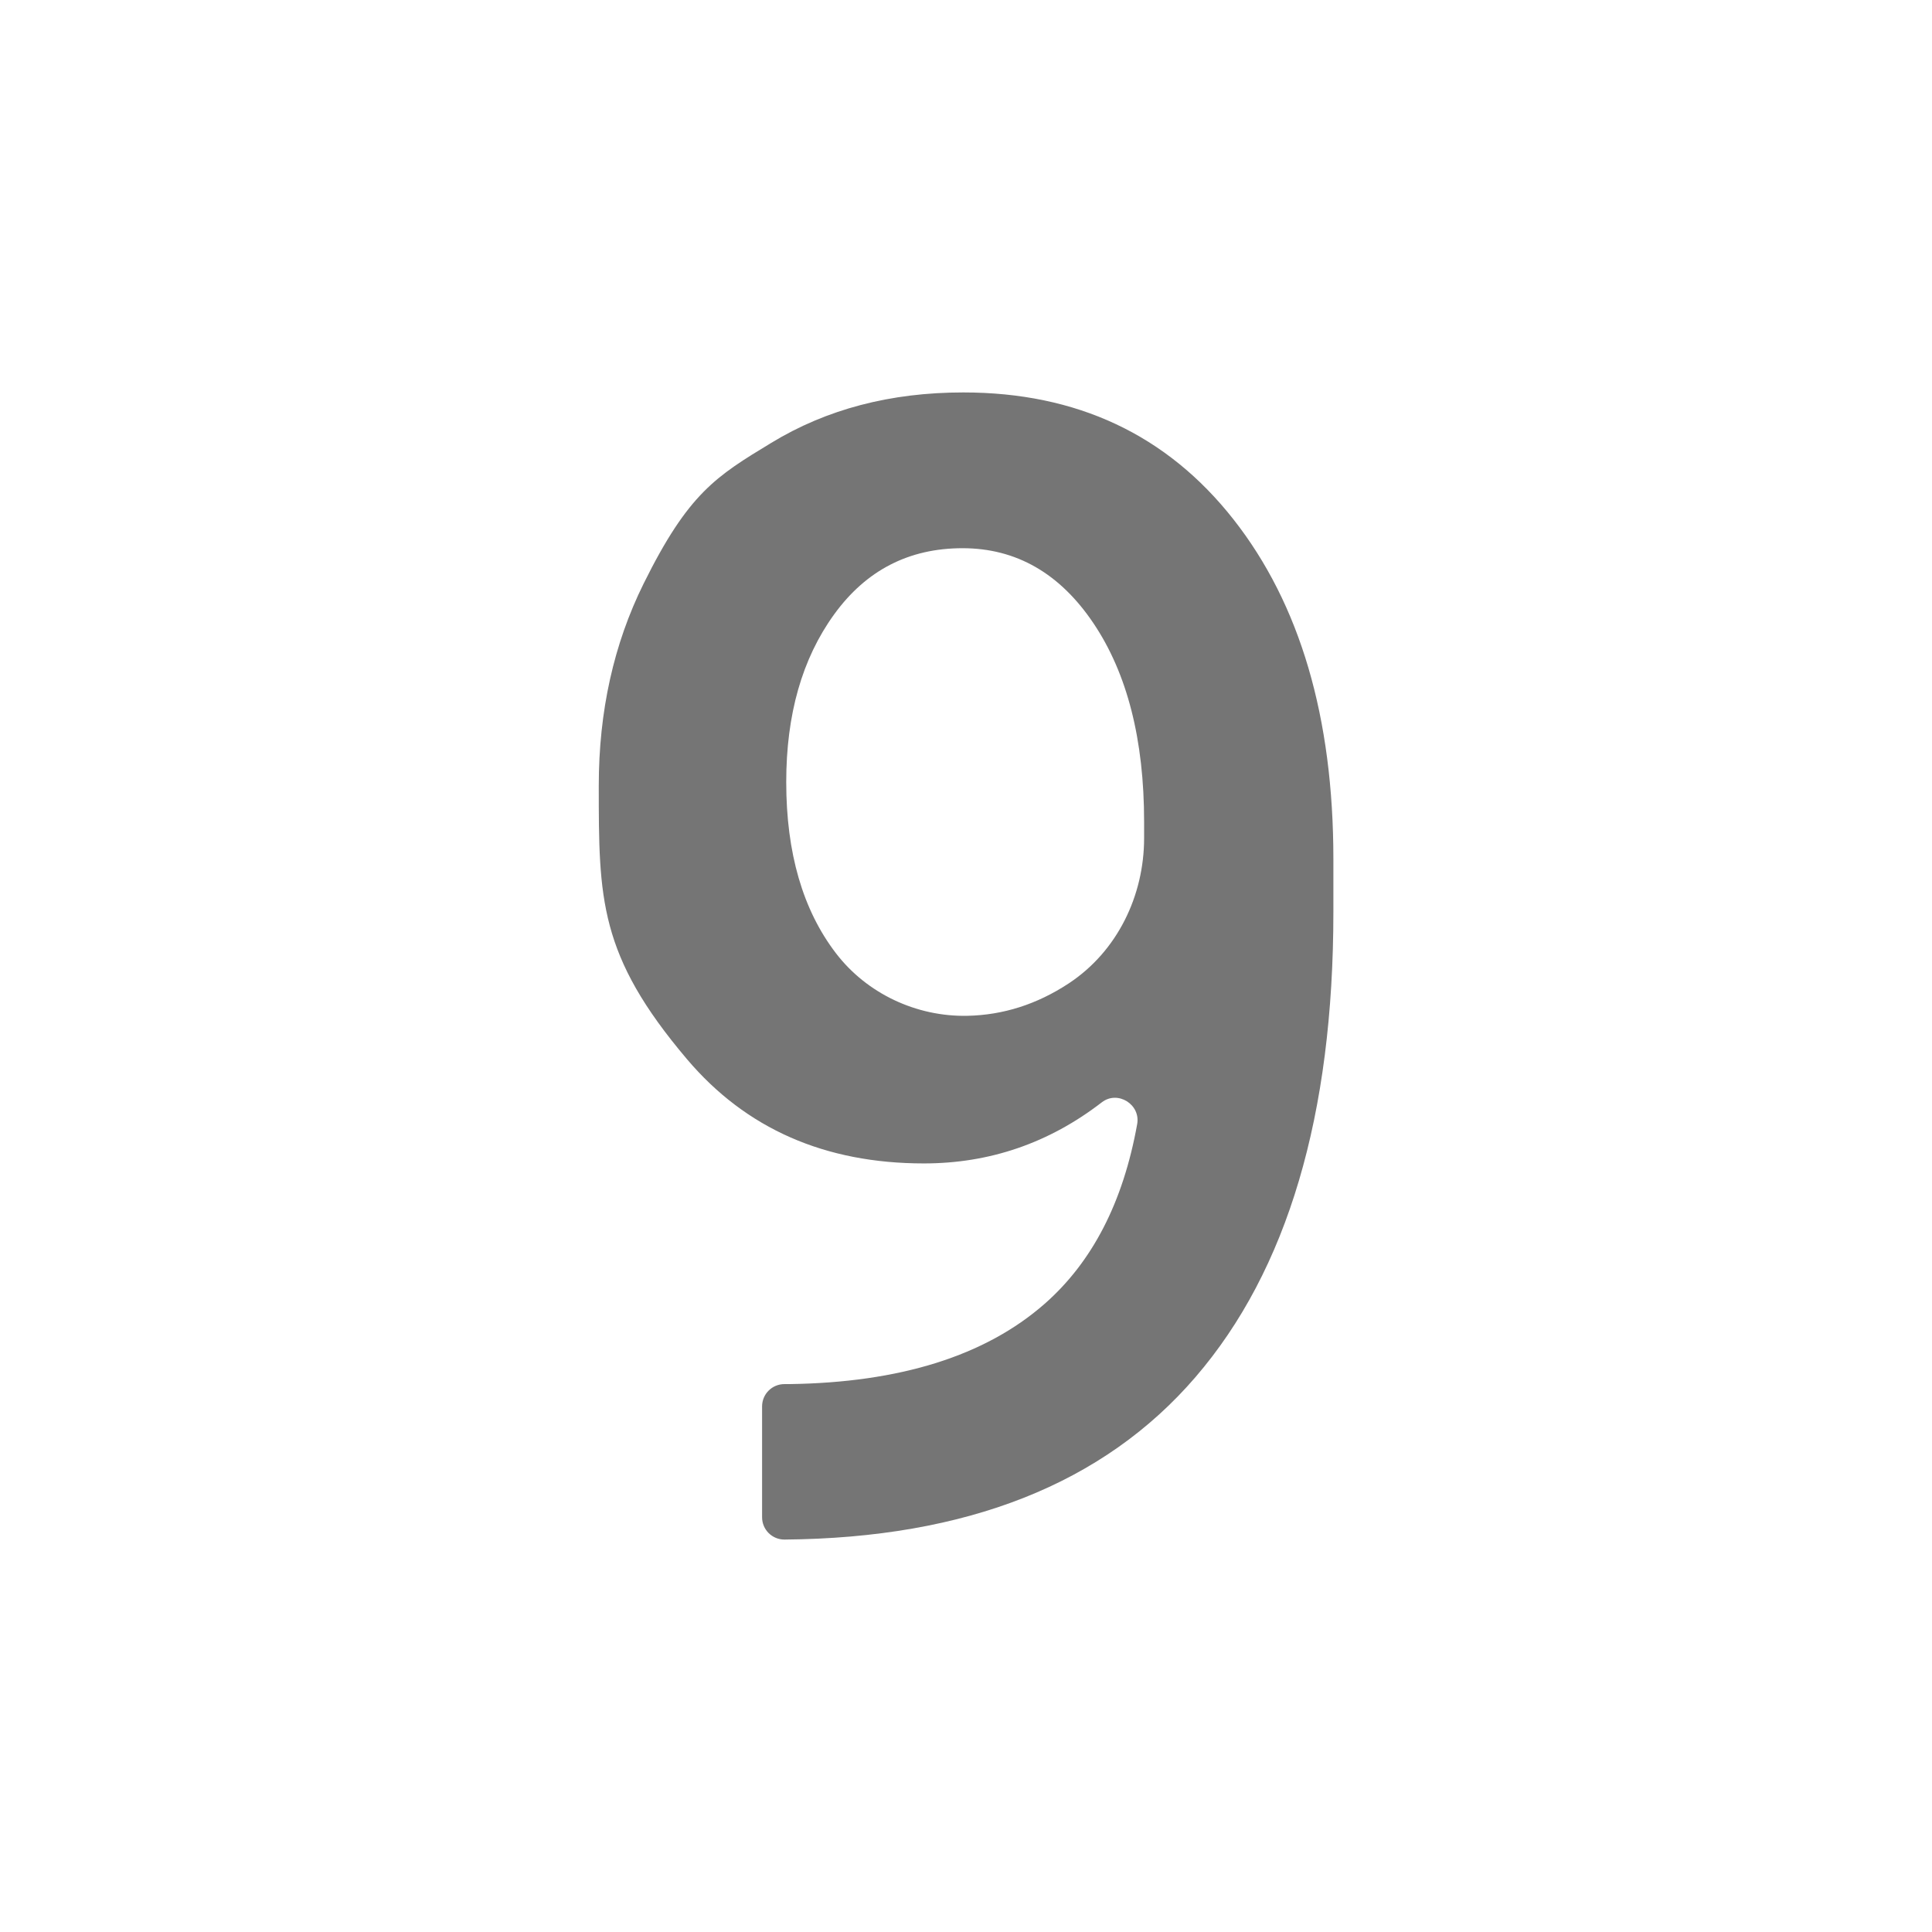 <svg xmlns="http://www.w3.org/2000/svg" xml:space="preserve" id="Layer_1" x="0" y="0" version="1.1" viewBox="0 0 128 128"><path d="M75.34 74.48c.24-1.31-1.29-2.26-2.34-1.45q-5.25 4.05-11.79 4.05-9.84 0-15.69-6.9c-5.85-6.9-5.85-10.64-5.85-18.13q0-7.38 2.97-13.38c2.97-6 4.8-7.11 8.46-9.33C54.76 27.11 59 26 63.82 26c7.52 0 13.49 2.8 17.9 8.41s6.62 13.11 6.62 22.51v3.49c0 13.47-3.04 23.74-9.13 30.82S64.04 101.9 51.97 102c-.82 0-1.48-.66-1.48-1.48v-7.34c0-.82.66-1.48 1.48-1.48h.31q11.025-.15 16.92-5.31c3.16-2.77 5.21-6.73 6.14-11.91M64.09 67.3q3.555-.075 6.69-2.13c.02-.01.04-.03.06-.04 3.18-2.11 4.96-5.78 4.96-9.6v-1.08c0-5.45-1.12-9.83-3.35-13.15s-5.13-4.98-8.68-4.98-6.39 1.46-8.51 4.39-3.17 6.63-3.17 11.1c0 4.7 1.1 8.48 3.29 11.34 2.05 2.68 5.34 4.22 8.71 4.15" style="fill:#757575"/></svg>